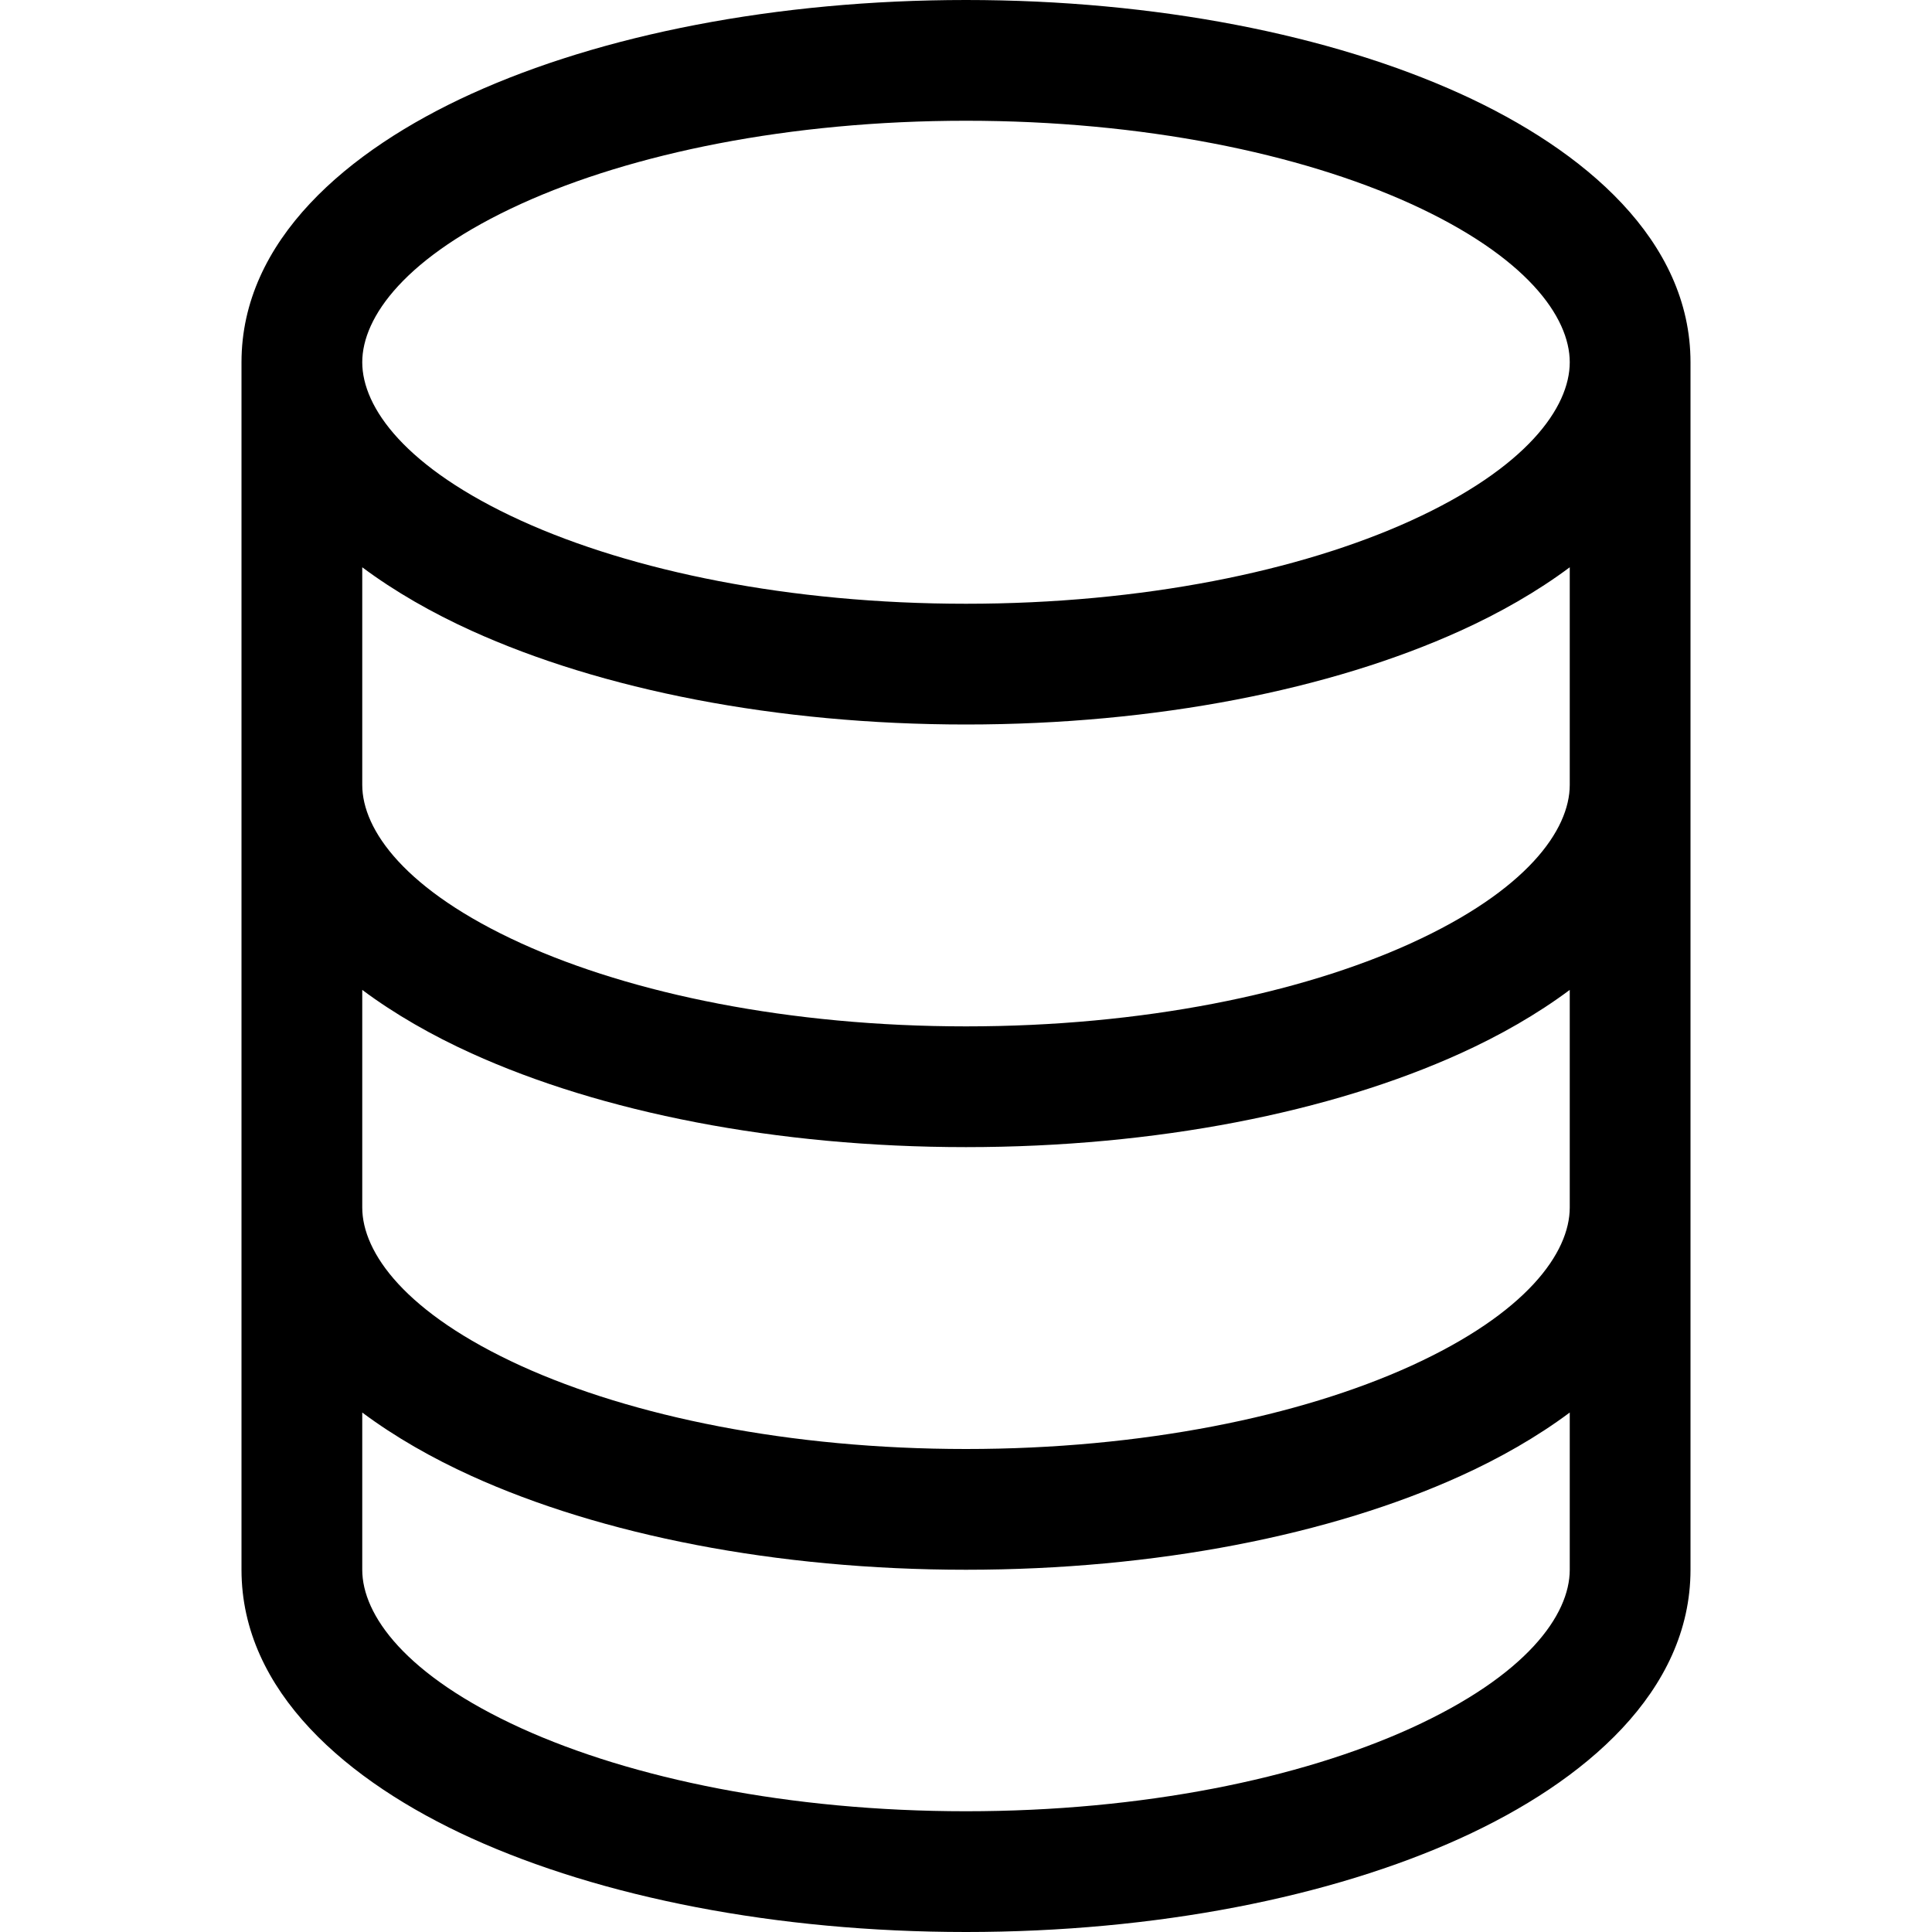 <svg width="16" height="16" viewBox="0 0 16 16" xmlns="http://www.w3.org/2000/svg">
	<path fill-rule="evenodd" clip-rule="evenodd" d="M4.318 1.687C3.356 2.125 3 2.626 3 3C3 3.374 3.356 3.875 4.318 4.313C5.234 4.729 6.536 5 8 5C9.464 5 10.766 4.729 11.682 4.313C12.644 3.875 13 3.374 13 3C13 2.626 12.644 2.125 11.682 1.687C10.766 1.271 9.464 1 8 1C6.536 1 5.234 1.271 4.318 1.687ZM13 4.698C12.729 4.9 12.42 5.076 12.096 5.223C11.022 5.711 9.573 6 8 6C6.427 6 4.978 5.711 3.904 5.223C3.58 5.076 3.271 4.9 3 4.698V6.5C3 6.874 3.356 7.375 4.318 7.813C5.234 8.229 6.536 8.5 8 8.5C9.464 8.5 10.766 8.229 11.682 7.813C12.644 7.375 13 6.874 13 6.5V4.698ZM14 3C14 1.993 13.125 1.245 12.096 0.777C11.022 0.289 9.573 0 8 0C6.427 0 4.978 0.289 3.904 0.777C2.875 1.245 2 1.993 2 3V13C2 14.007 2.875 14.755 3.904 15.223C4.978 15.711 6.427 16 8 16C9.573 16 11.022 15.711 12.096 15.223C13.125 14.755 14 14.007 14 13V3ZM13 8.198C12.729 8.4 12.42 8.576 12.096 8.723C11.022 9.211 9.573 9.5 8 9.5C6.427 9.5 4.978 9.211 3.904 8.723C3.58 8.576 3.271 8.4 3 8.198V10C3 10.374 3.356 10.875 4.318 11.313C5.234 11.729 6.536 12 8 12C9.464 12 10.766 11.729 11.682 11.313C12.644 10.875 13 10.374 13 10V8.198ZM13 11.698C12.729 11.9 12.42 12.076 12.096 12.223C11.022 12.711 9.573 13 8 13C6.427 13 4.978 12.711 3.904 12.223C3.58 12.076 3.271 11.9 3 11.698V13C3 13.374 3.356 13.875 4.318 14.313C5.234 14.729 6.536 15 8 15C9.464 15 10.766 14.729 11.682 14.313C12.644 13.875 13 13.374 13 13V11.698Z" />
</svg>
